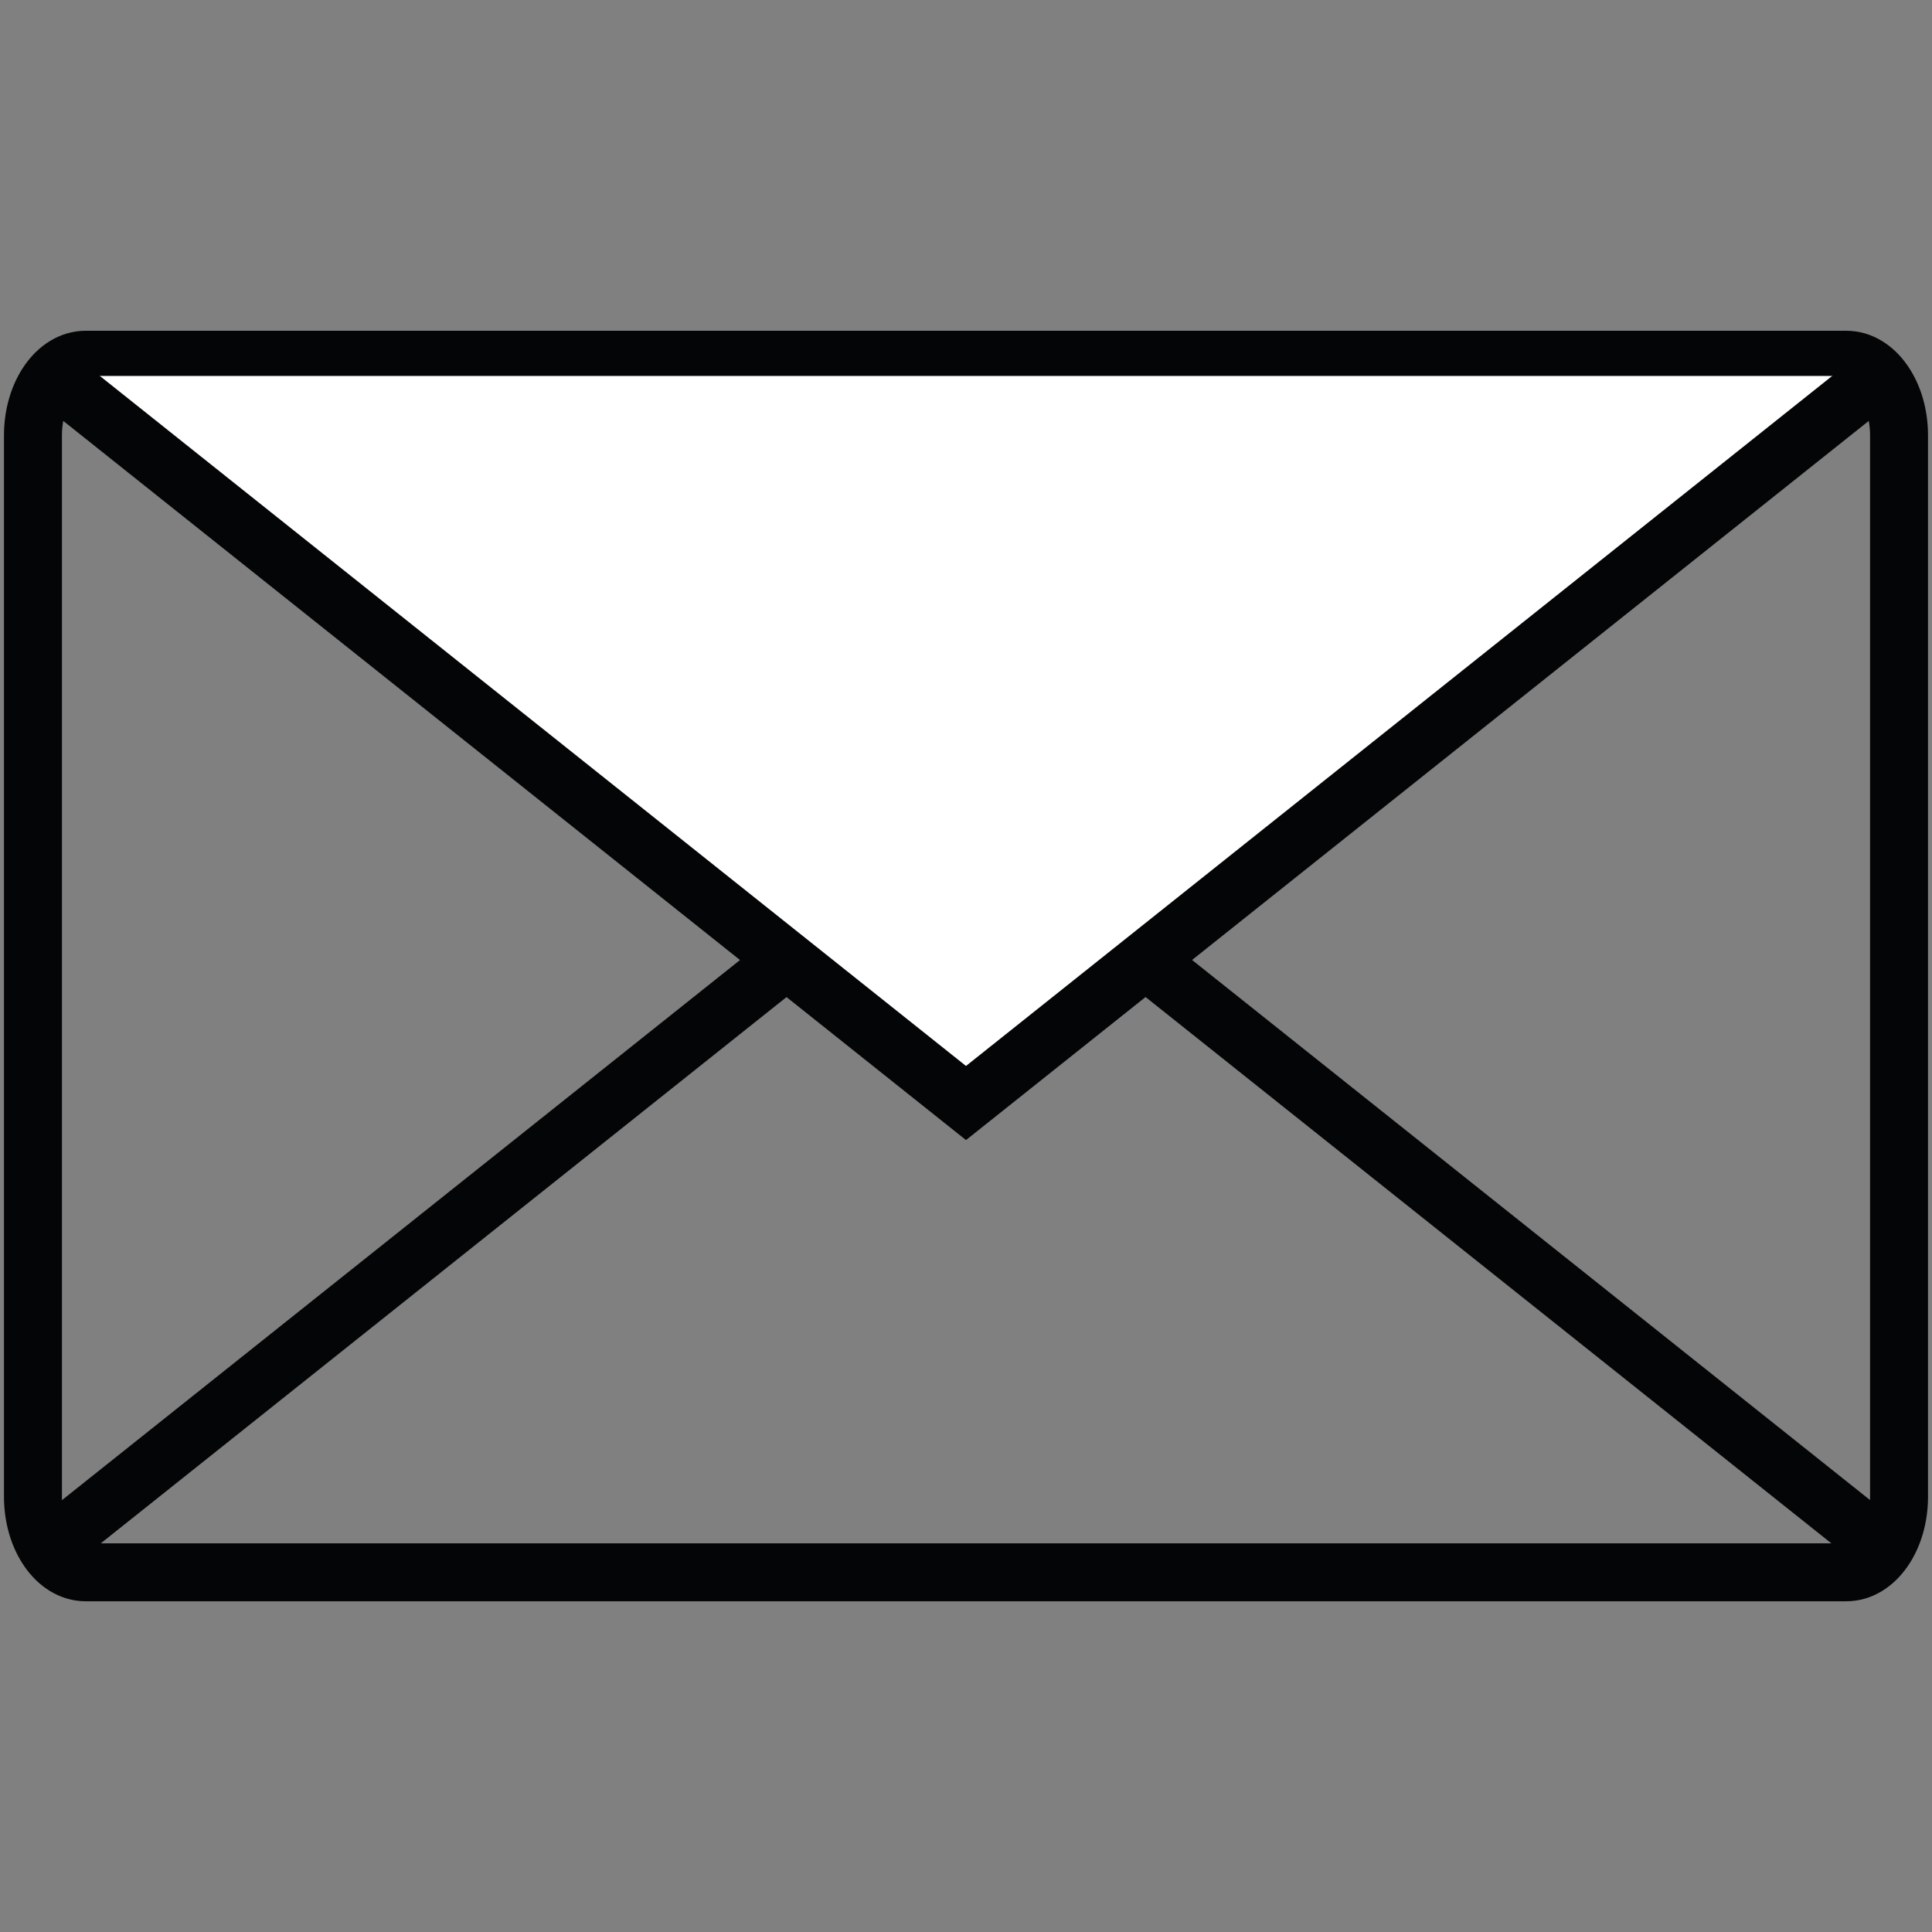 <?xml version="1.0" encoding="utf-8"?>
<!-- Generator: Adobe Illustrator 16.0.0, SVG Export Plug-In . SVG Version: 6.00 Build 0)  -->
<!DOCTYPE svg PUBLIC "-//W3C//DTD SVG 1.1//EN" "http://www.w3.org/Graphics/SVG/1.1/DTD/svg11.dtd">
<svg version="1.1" id="Layer_1" xmlns="http://www.w3.org/2000/svg" xmlns:xlink="http://www.w3.org/1999/xlink" x="0px" y="0px"
	 width="50px" height="50px" viewBox="0 0 50 50" enable-background="new 0 0 50 50" xml:space="preserve">
<rect x="0" y="0" width="50" height="50" fill="#808080" stroke="none"/>
<g>
	<path fill="none" stroke="#040506" stroke-width="1.5" stroke-miterlimit="10" d="M49.147,38.735c0,1.08-0.611,1.956-1.365,1.956
		H2.218c-0.754,0-1.365-0.876-1.365-1.956V11.266c0-1.08,0.611-1.956,1.365-1.956h45.564c0.754,0,1.365,0.876,1.365,1.956V38.735z"
		/>
	<polyline fill="none" stroke="#040506" stroke-width="1.5" stroke-miterlimit="10" points="48.621,39.959 25.002,21.144 
		1.381,39.96 	"/>
	<polyline fill="#FFFFFF" stroke="#040506" stroke-width="1.5" stroke-miterlimit="10" points="1.381,9.73 25,28.546 48.621,9.729 	
		"/>
</g>
</svg>
